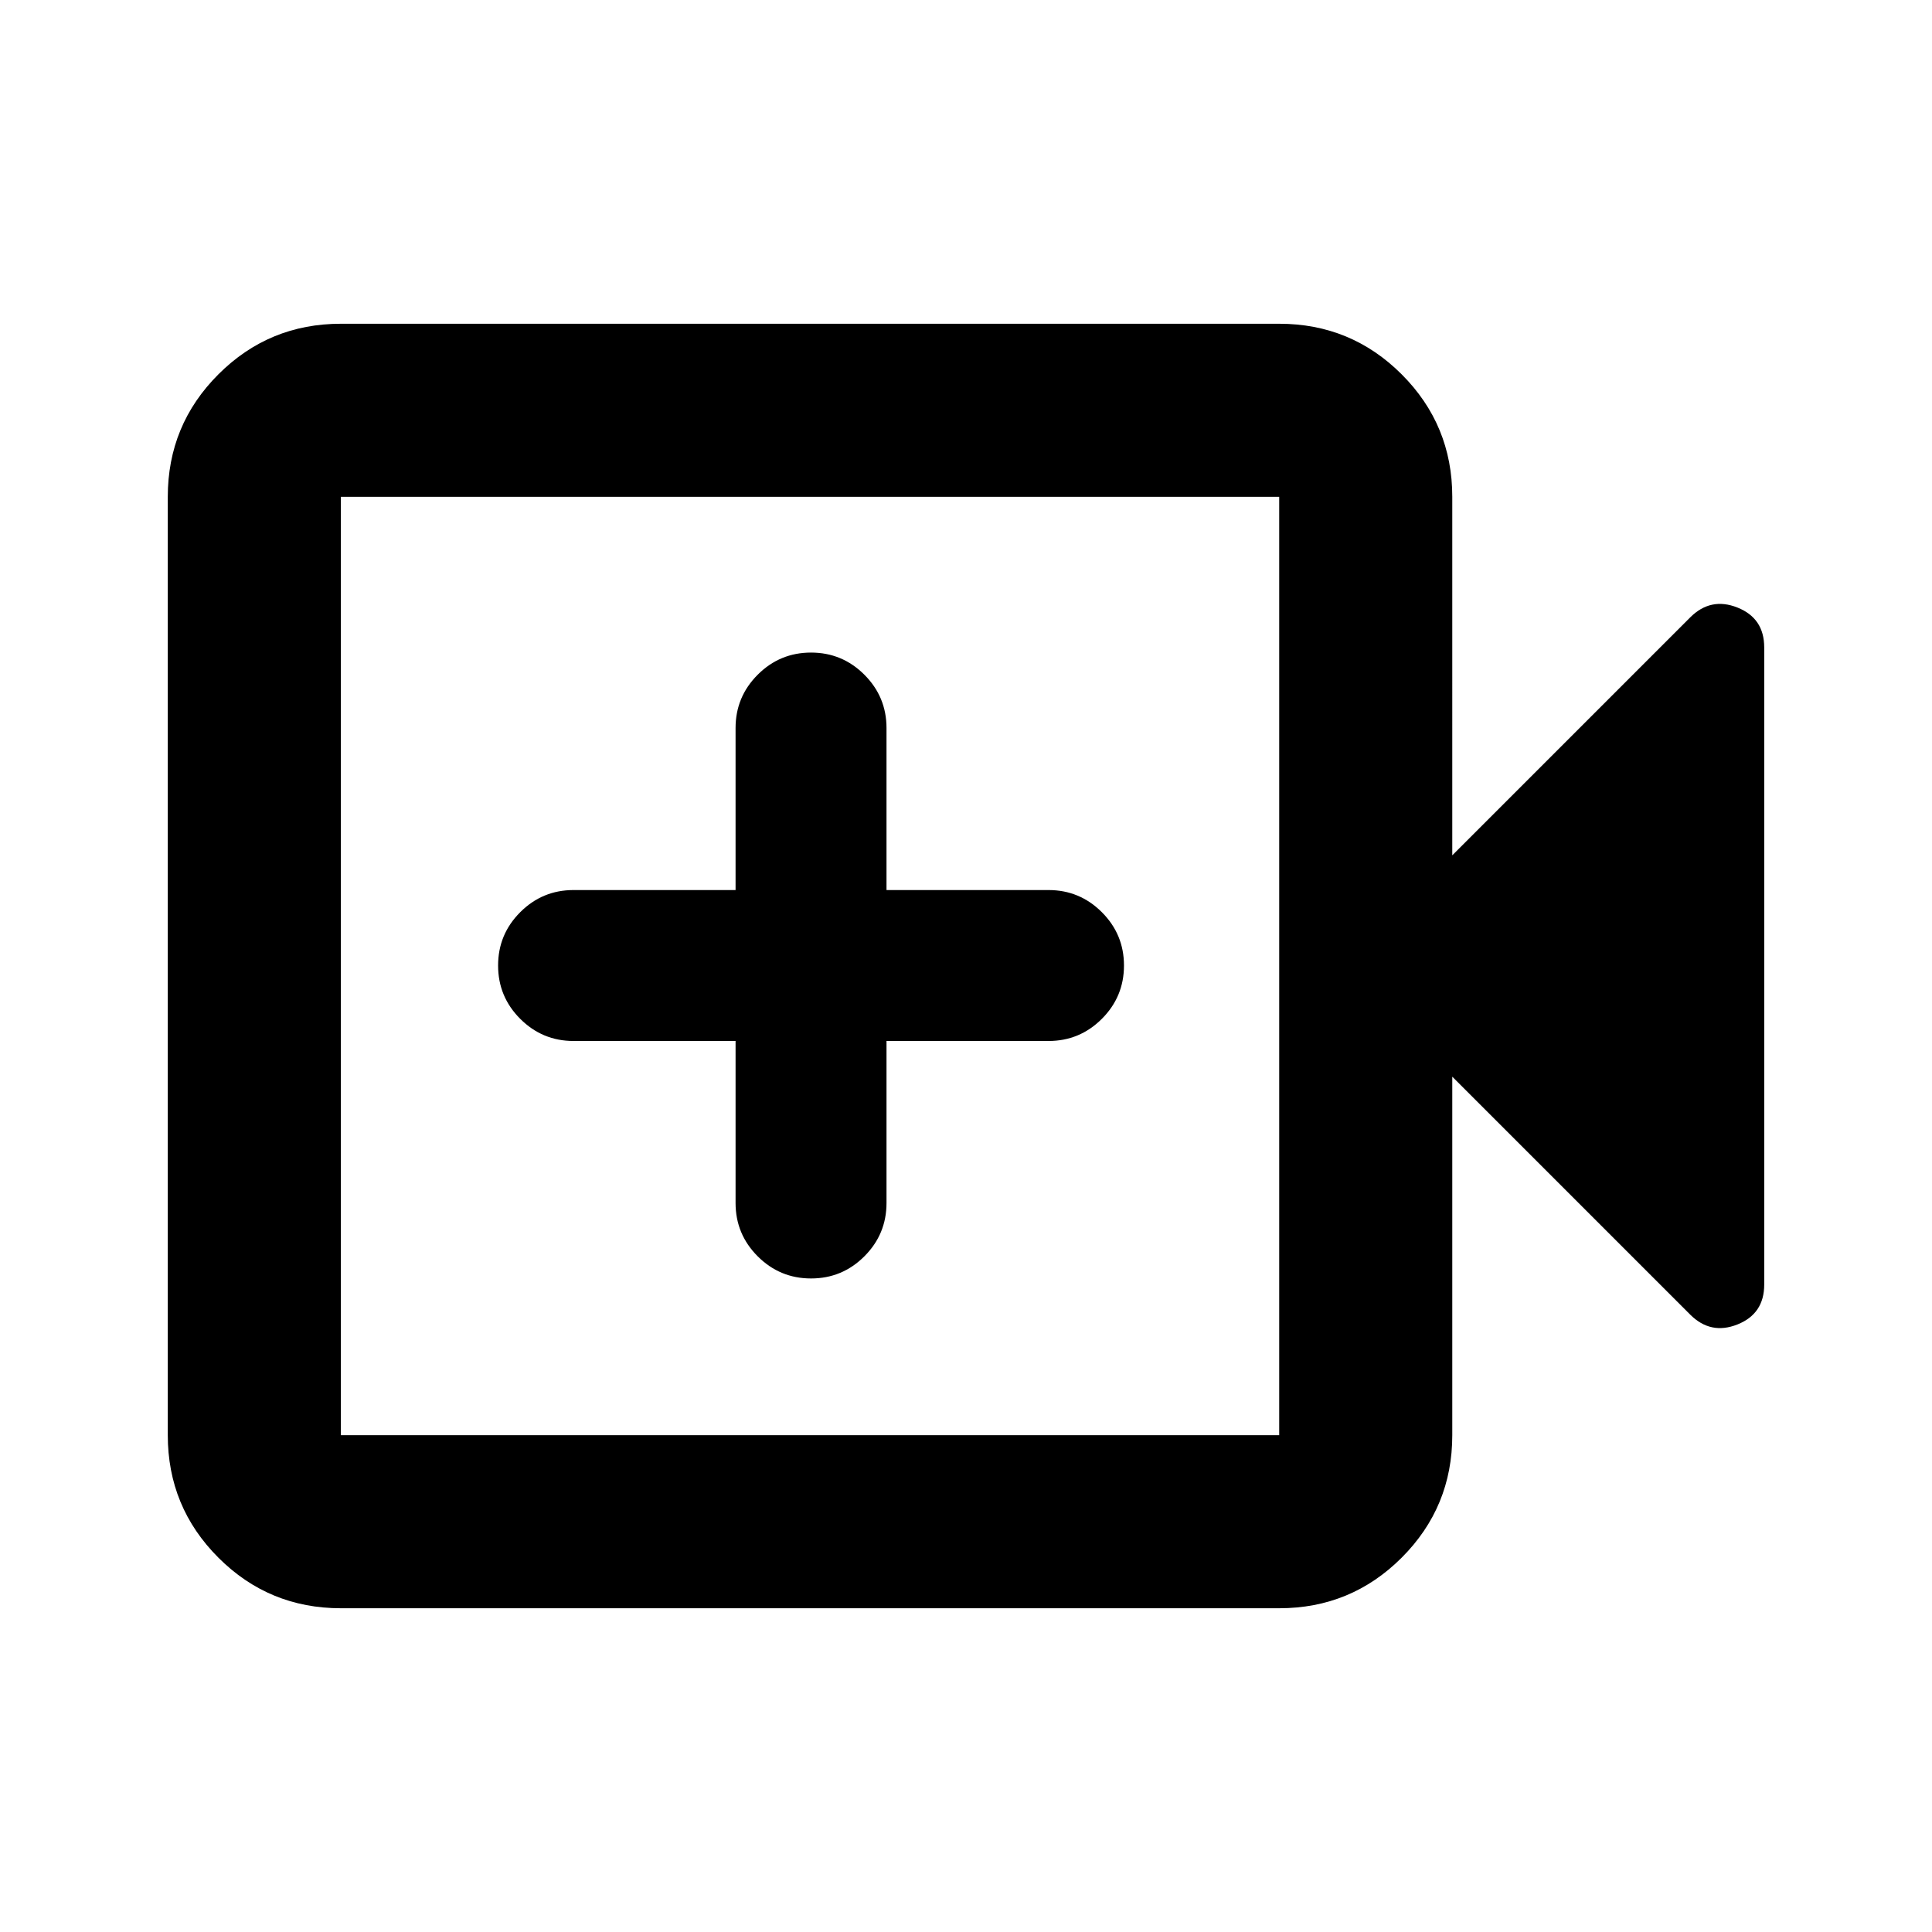 <svg xmlns="http://www.w3.org/2000/svg" height="24" viewBox="0 -960 960 960" width="24"><path d="M365.5-442.74v80.5q0 15.5 11 26.5t26.5 11q15.5 0 26.5-11t11-26.5v-80.5H521q15.5 0 26.5-11t11-26.5q0-15.5-11-26.5t-26.5-11h-80.5v-80.5q0-15.5-11-26.5t-26.5-11q-15.5 0-26.5 11t-11 26.5v80.5H285q-15.5 0-26.5 11t-11 26.5q0 15.5 11 26.5t26.5 11h80.5ZM169.37-160.87q-35.72 0-60.86-25.14t-25.14-60.86v-466.26q0-35.72 25.14-60.86t60.86-25.14h466.26q35.72 0 60.86 25.14t25.14 60.86V-535l118.22-118.22q10.19-10.19 23.49-4.89 13.29 5.3 13.29 19.81v316.6q0 14.51-13.29 19.81-13.3 5.3-23.49-4.89L721.63-425v178.13q0 35.72-25.14 60.86t-60.86 25.14H169.37Zm0-86h466.26v-466.26H169.37v466.26Zm0 0v-466.26 466.26Z"/></svg>